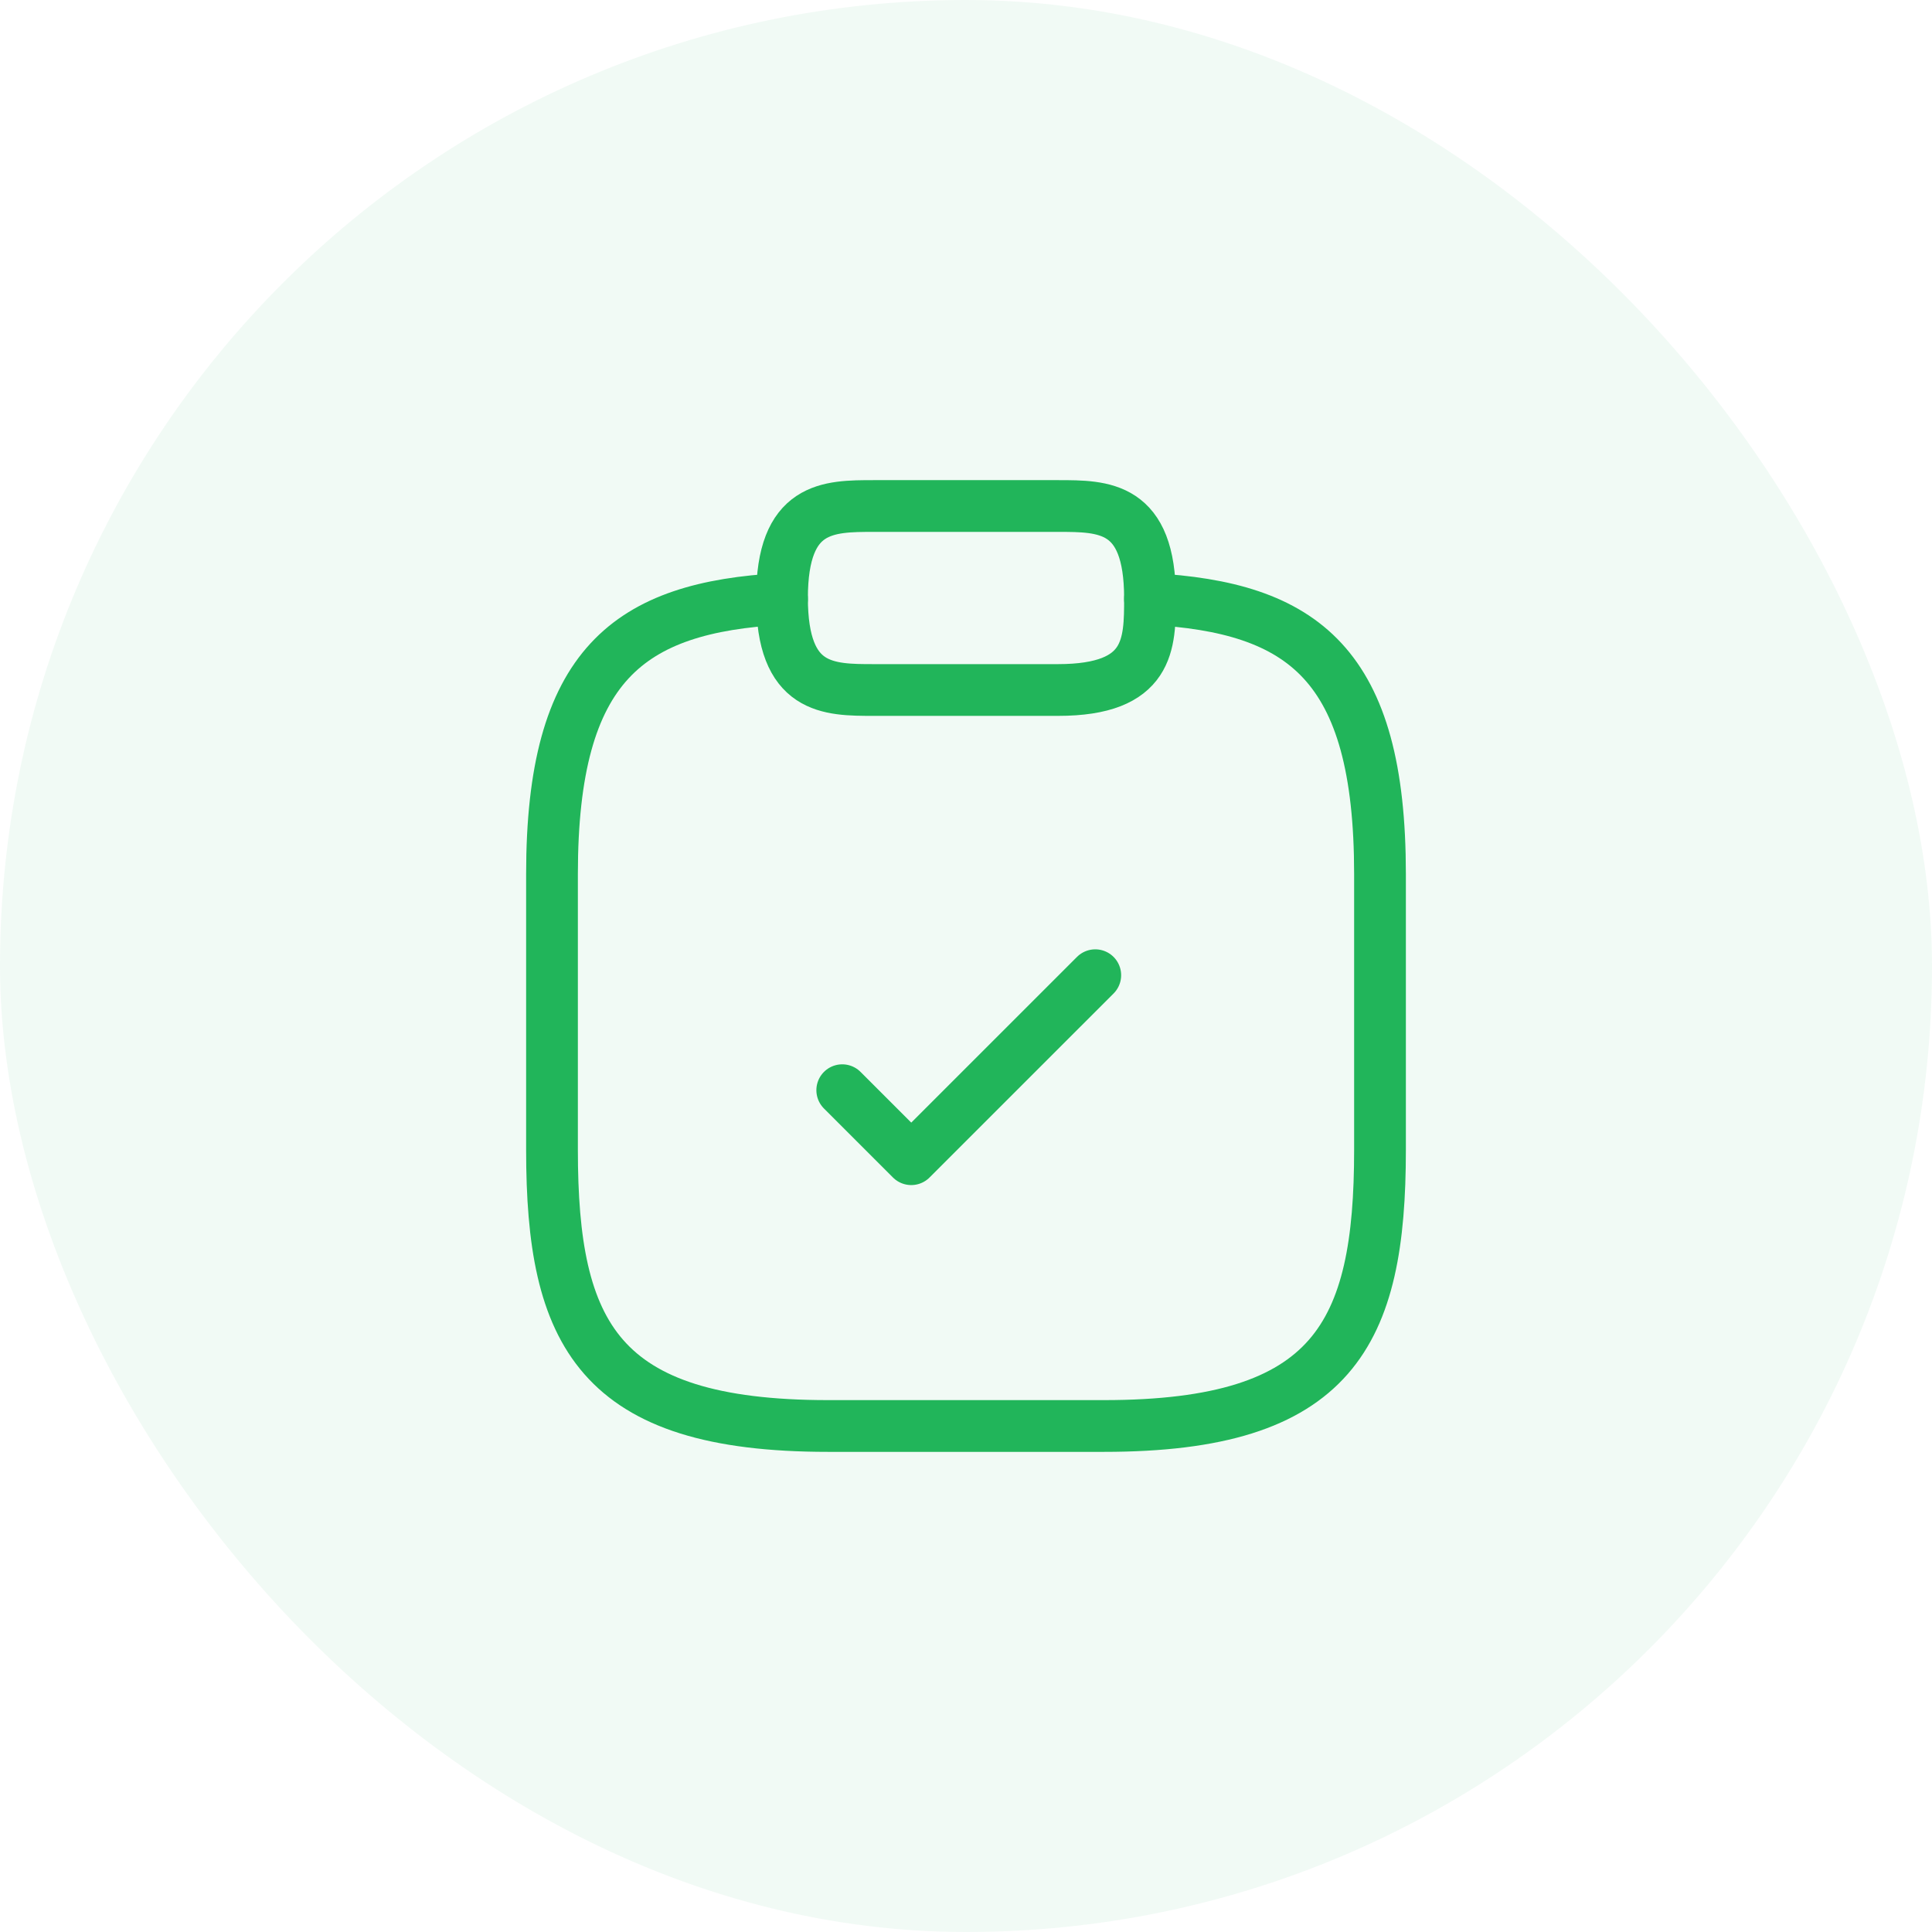 <svg width="56" height="56" viewBox="0 0 56 56" fill="none" xmlns="http://www.w3.org/2000/svg">
<rect width="56" height="56" rx="28" fill="#21B55A" fill-opacity="0.06"/>
<path d="M24.413 31.6L26.413 33.6L31.747 28.267" stroke="#21B55A" stroke-width="1.5" stroke-linecap="round" stroke-linejoin="round"/>
<path d="M25.333 20H30.667C33.333 20 33.333 18.667 33.333 17.333C33.333 14.667 32 14.667 30.667 14.667H25.333C24 14.667 22.667 14.667 22.667 17.333C22.667 20 24 20 25.333 20Z" stroke="#21B55A" stroke-width="1.5" stroke-miterlimit="10" stroke-linecap="round" stroke-linejoin="round"/>
<path d="M33.333 17.36C37.773 17.6 40 19.24 40 25.333V33.333C40 38.667 38.667 41.333 32 41.333H24C17.333 41.333 16 38.667 16 33.333V25.333C16 19.253 18.227 17.6 22.667 17.36" stroke="#21B55A" stroke-width="1.5" stroke-miterlimit="10" stroke-linecap="round" stroke-linejoin="round"/>
</svg>
